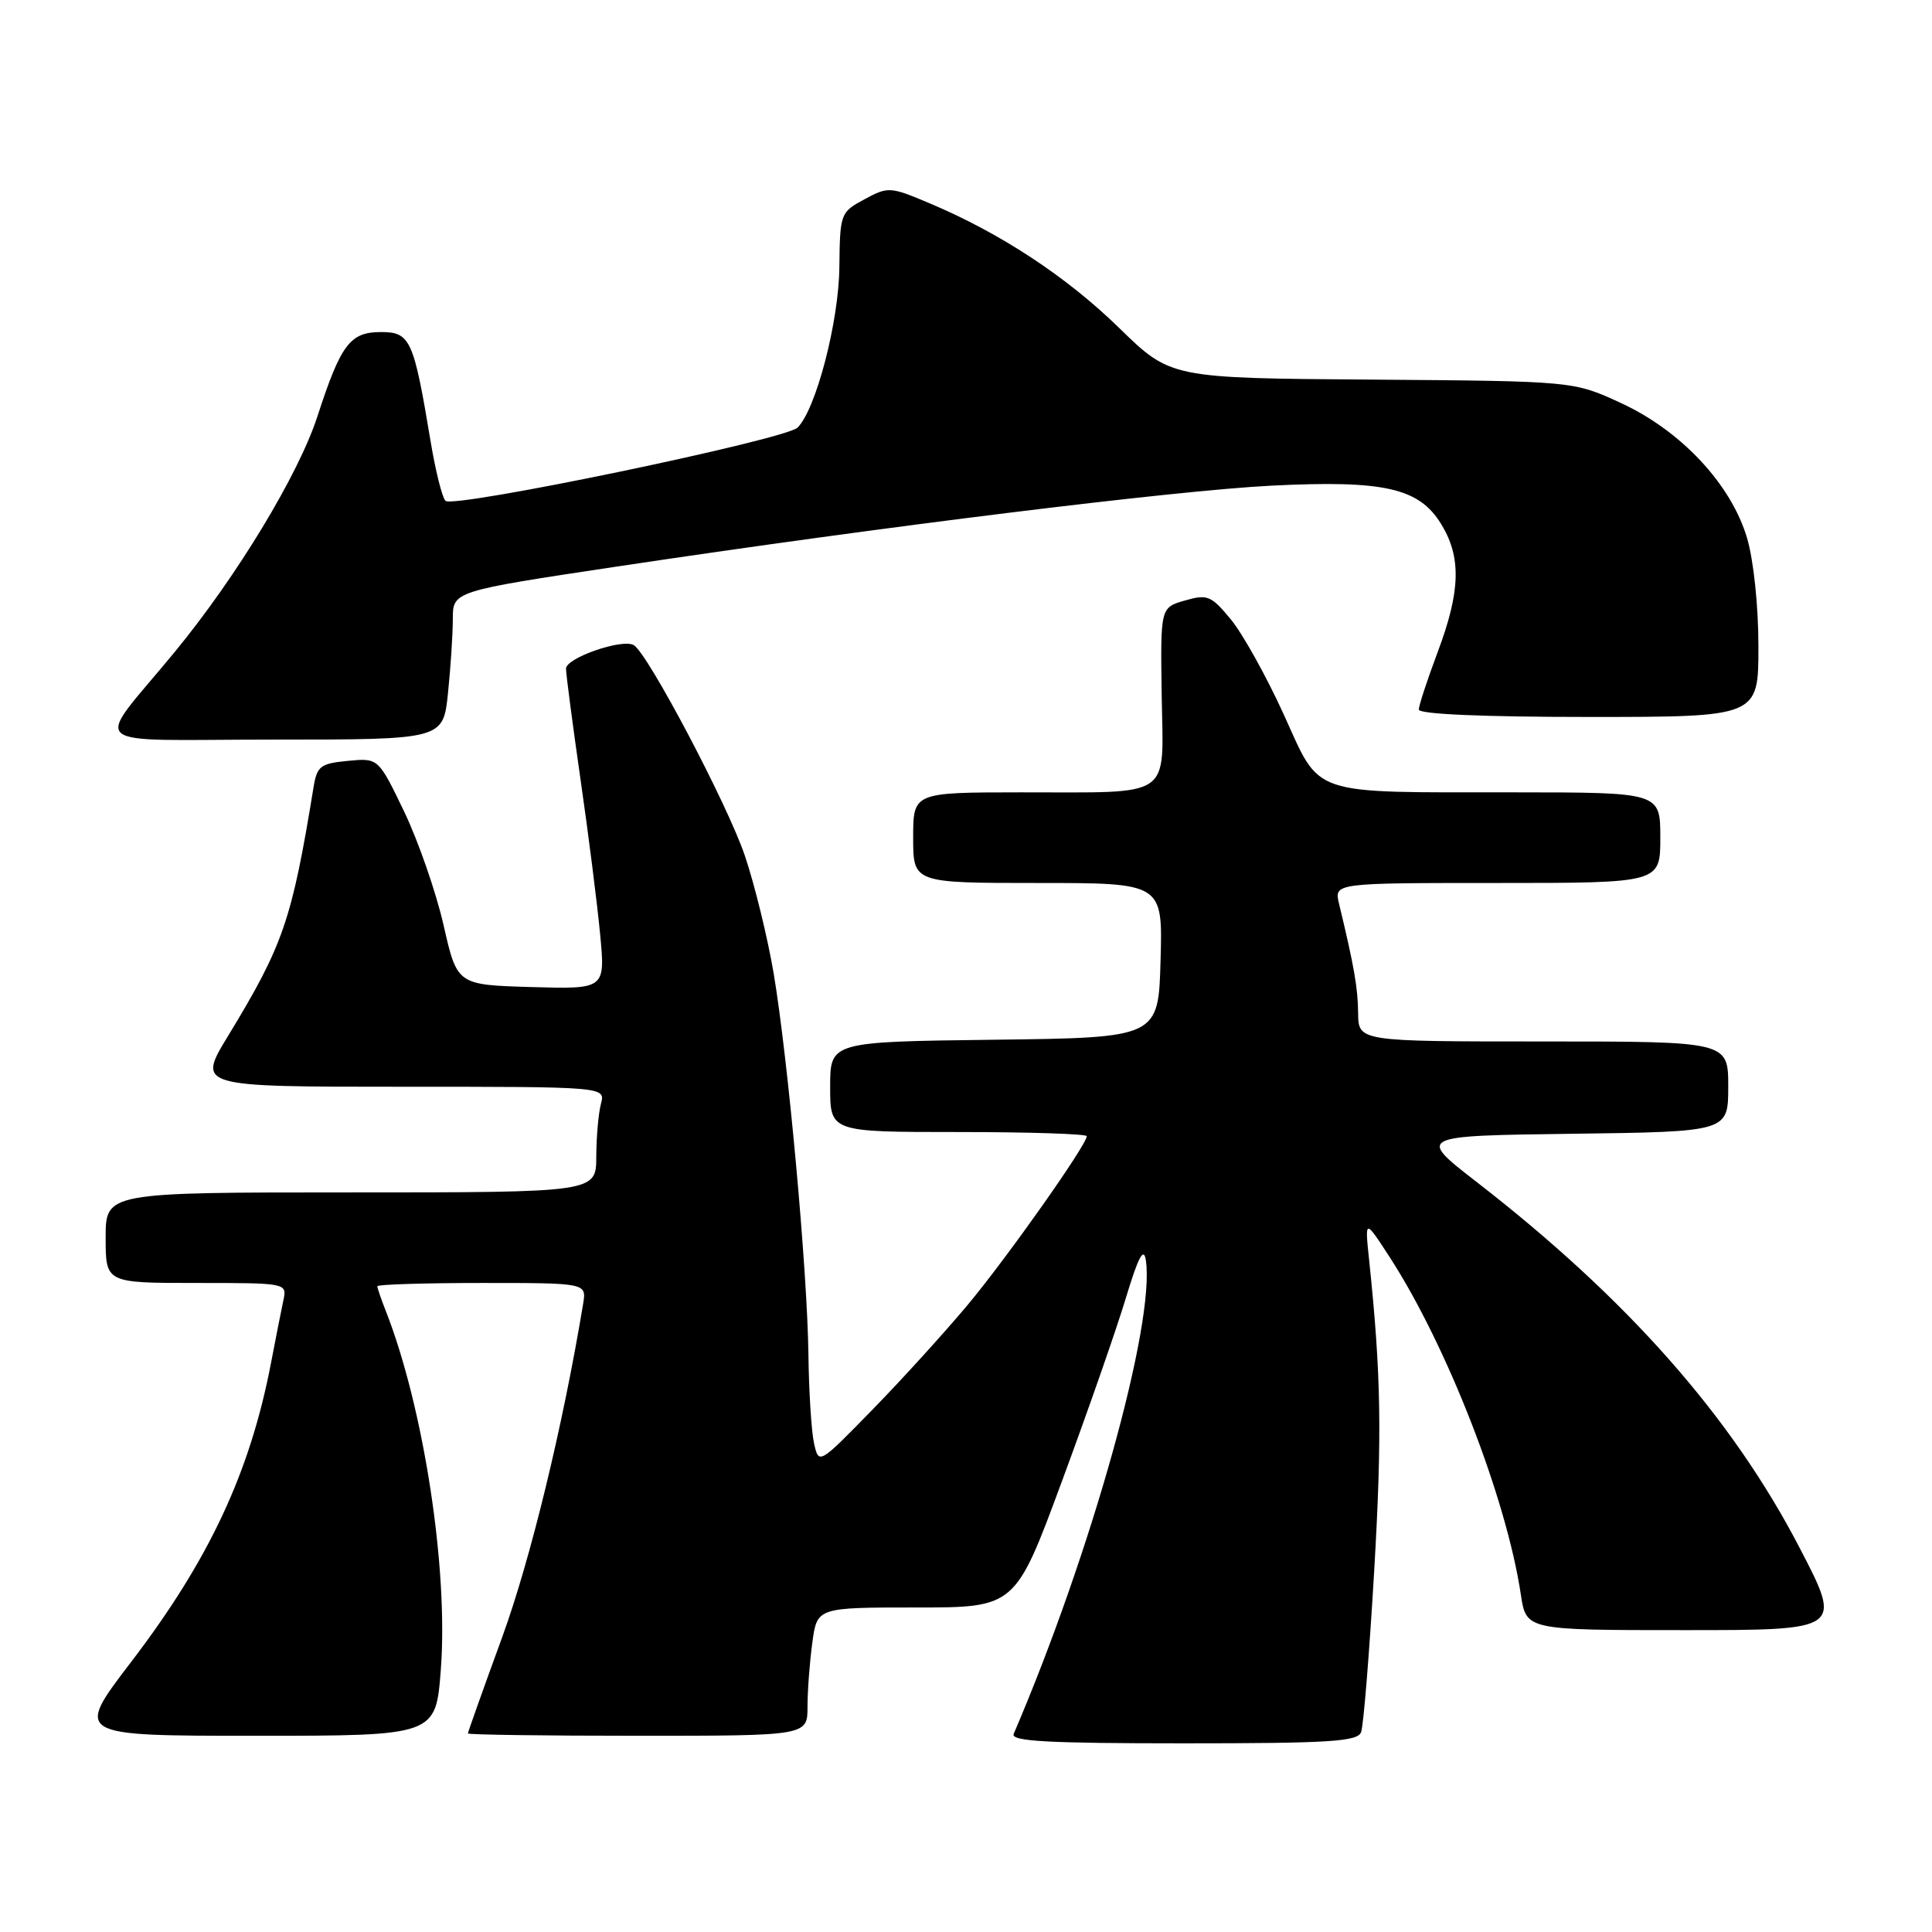 <?xml version="1.0" encoding="UTF-8" standalone="no"?>
<!DOCTYPE svg PUBLIC "-//W3C//DTD SVG 1.1//EN" "http://www.w3.org/Graphics/SVG/1.1/DTD/svg11.dtd" >
<svg xmlns="http://www.w3.org/2000/svg" xmlns:xlink="http://www.w3.org/1999/xlink" version="1.1" viewBox="0 0 256 256">
 <g >
 <path fill="currentColor"
d=" M 180.35 229.52 C 180.67 228.71 181.44 219.14 182.08 208.27 C 183.14 190.12 183.01 182.17 181.42 167.00 C 180.84 161.50 180.84 161.50 184.09 166.50 C 191.72 178.25 199.60 198.49 201.52 211.29 C 202.23 216.00 202.23 216.00 223.18 216.00 C 244.13 216.00 244.13 216.00 238.44 205.06 C 229.43 187.72 215.63 172.09 195.65 156.61 C 187.77 150.50 187.77 150.50 208.38 150.23 C 229.00 149.96 229.00 149.96 229.00 143.98 C 229.00 138.00 229.00 138.00 204.50 138.00 C 180.00 138.00 180.00 138.00 179.96 134.25 C 179.92 130.85 179.44 128.11 177.43 119.75 C 176.77 117.00 176.77 117.00 198.38 117.00 C 220.00 117.00 220.00 117.00 220.00 111.00 C 220.00 105.00 220.00 105.00 200.75 104.99 C 173.16 104.97 175.10 105.63 170.09 94.64 C 167.80 89.61 164.65 83.96 163.09 82.07 C 160.49 78.92 159.99 78.71 157.01 79.57 C 153.76 80.50 153.76 80.50 153.93 92.12 C 154.14 106.05 155.71 104.97 135.25 104.99 C 121.00 105.00 121.00 105.00 121.00 111.00 C 121.00 117.00 121.00 117.00 137.53 117.00 C 154.07 117.00 154.07 117.00 153.78 127.25 C 153.50 137.50 153.50 137.50 131.75 137.77 C 110.00 138.04 110.00 138.04 110.00 144.02 C 110.00 150.00 110.00 150.00 127.00 150.00 C 136.35 150.00 144.00 150.25 144.00 150.55 C 144.00 151.69 133.54 166.52 128.26 172.86 C 125.21 176.51 119.52 182.78 115.61 186.78 C 108.51 194.06 108.50 194.07 107.87 191.28 C 107.52 189.75 107.18 184.42 107.12 179.44 C 106.97 168.22 104.43 140.41 102.51 128.95 C 101.71 124.24 100.00 117.24 98.70 113.39 C 96.40 106.59 85.89 86.67 83.99 85.49 C 82.50 84.57 75.00 87.17 75.00 88.60 C 75.00 89.31 75.86 95.88 76.91 103.20 C 77.97 110.51 79.14 119.78 79.52 123.79 C 80.21 131.07 80.21 131.07 70.39 130.79 C 60.57 130.50 60.57 130.50 58.77 122.56 C 57.77 118.20 55.42 111.43 53.55 107.53 C 50.13 100.43 50.13 100.43 46.09 100.82 C 42.45 101.17 42.00 101.51 41.54 104.35 C 38.67 121.94 37.55 125.21 30.23 137.25 C 26.12 144.00 26.12 144.00 53.18 144.00 C 80.23 144.00 80.23 144.00 79.63 146.25 C 79.30 147.49 79.02 150.64 79.01 153.25 C 79.00 158.00 79.00 158.00 46.50 158.00 C 14.00 158.00 14.00 158.00 14.00 164.00 C 14.00 170.00 14.00 170.00 26.02 170.00 C 37.96 170.00 38.03 170.01 37.56 172.25 C 37.29 173.49 36.56 177.20 35.93 180.50 C 33.15 195.07 27.72 206.69 17.35 220.25 C 9.90 230.00 9.90 230.00 33.82 230.00 C 57.74 230.00 57.74 230.00 58.41 221.25 C 59.43 207.92 56.14 186.48 51.11 173.68 C 50.50 172.14 50.00 170.67 50.00 170.43 C 50.00 170.20 56.24 170.00 63.86 170.00 C 77.72 170.00 77.72 170.00 77.27 172.75 C 74.59 188.96 70.30 206.62 66.54 216.94 C 64.04 223.78 62.00 229.52 62.00 229.69 C 62.00 229.86 72.12 230.00 84.50 230.00 C 107.00 230.00 107.00 230.00 107.00 226.14 C 107.00 224.02 107.29 220.19 107.64 217.64 C 108.27 213.00 108.27 213.00 121.40 213.00 C 134.53 213.00 134.53 213.00 140.72 196.25 C 144.13 187.04 147.94 176.12 149.18 172.00 C 150.83 166.54 151.55 165.18 151.83 166.98 C 153.09 175.34 144.60 205.77 134.32 229.75 C 133.90 230.73 138.77 231.00 156.79 231.00 C 176.17 231.00 179.88 230.77 180.35 229.52 Z  M 59.36 91.85 C 59.71 88.47 60.00 84.05 60.00 82.03 C 60.00 78.34 60.00 78.34 81.75 75.07 C 117.08 69.76 155.64 65.00 168.50 64.35 C 183.37 63.61 188.00 64.65 190.93 69.39 C 193.66 73.80 193.54 78.32 190.50 86.40 C 189.13 90.06 188.00 93.49 188.00 94.02 C 188.00 94.63 196.52 95.00 210.50 95.00 C 233.00 95.00 233.00 95.00 233.00 85.68 C 233.00 80.28 232.36 74.22 231.49 71.28 C 229.38 64.17 222.77 57.09 214.80 53.41 C 208.50 50.50 208.50 50.50 181.81 50.30 C 155.12 50.11 155.12 50.11 148.31 43.47 C 141.31 36.64 132.55 30.88 123.14 26.92 C 117.95 24.73 117.68 24.71 114.54 26.41 C 111.36 28.12 111.30 28.29 111.22 35.39 C 111.15 42.63 108.12 54.25 105.68 56.66 C 104.05 58.26 60.00 67.42 59.02 66.36 C 58.58 65.89 57.70 62.35 57.06 58.50 C 54.81 44.97 54.37 44.00 50.48 44.00 C 46.38 44.00 45.17 45.60 42.05 55.20 C 39.54 62.91 31.36 76.41 23.16 86.38 C 12.33 99.54 10.59 98.00 36.27 98.00 C 58.72 98.00 58.72 98.00 59.36 91.85 Z "/>
</g>
</svg>
